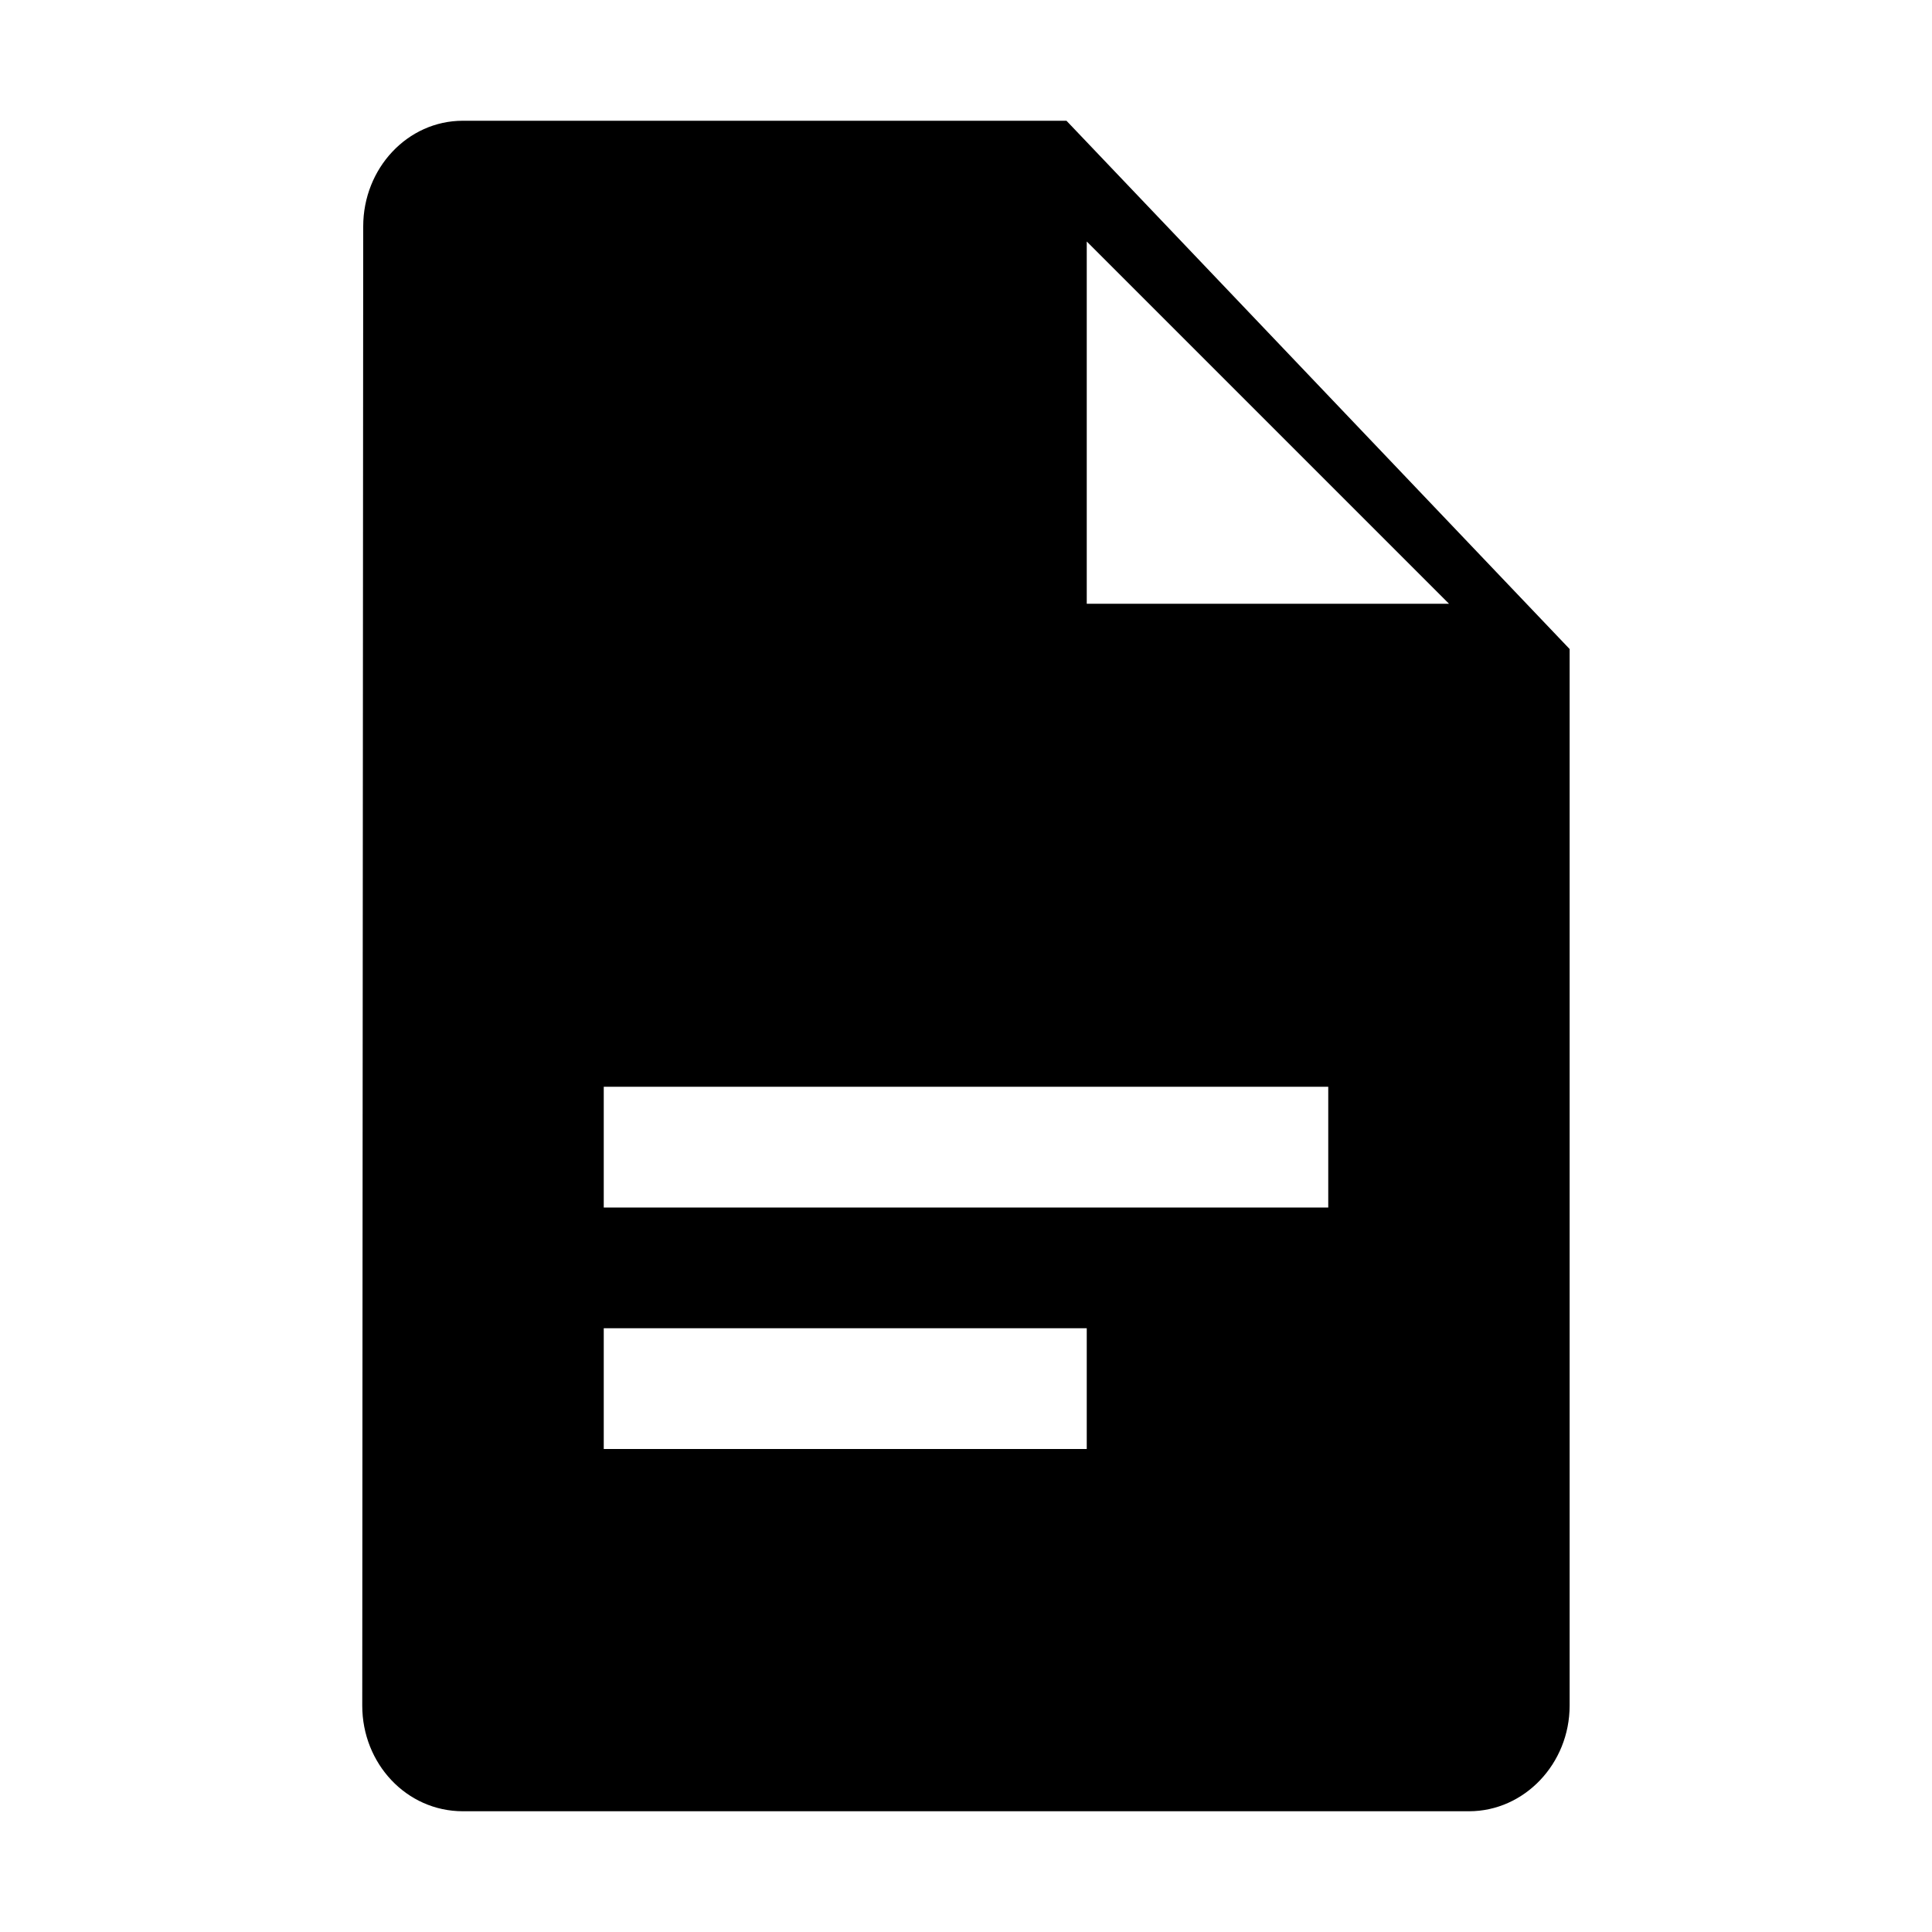 <svg width="16" height="16" viewBox="0 0 16 16" xmlns="http://www.w3.org/2000/svg" fill="currentColor"><path fill-rule="evenodd" clip-rule="evenodd" d="M3.833 1c-.458 0-.825.394-.825.875l-.008 12.25c0 .481.367.875.833.875h8.333c.458 0 .833-.394.833-.875v-8.75l-4.167-4.375h-5zm5.167 4v-3l3 3h-3zm-4 4h6v1h-6v-1zm4 2h-4v1h4v-1z"/></svg>